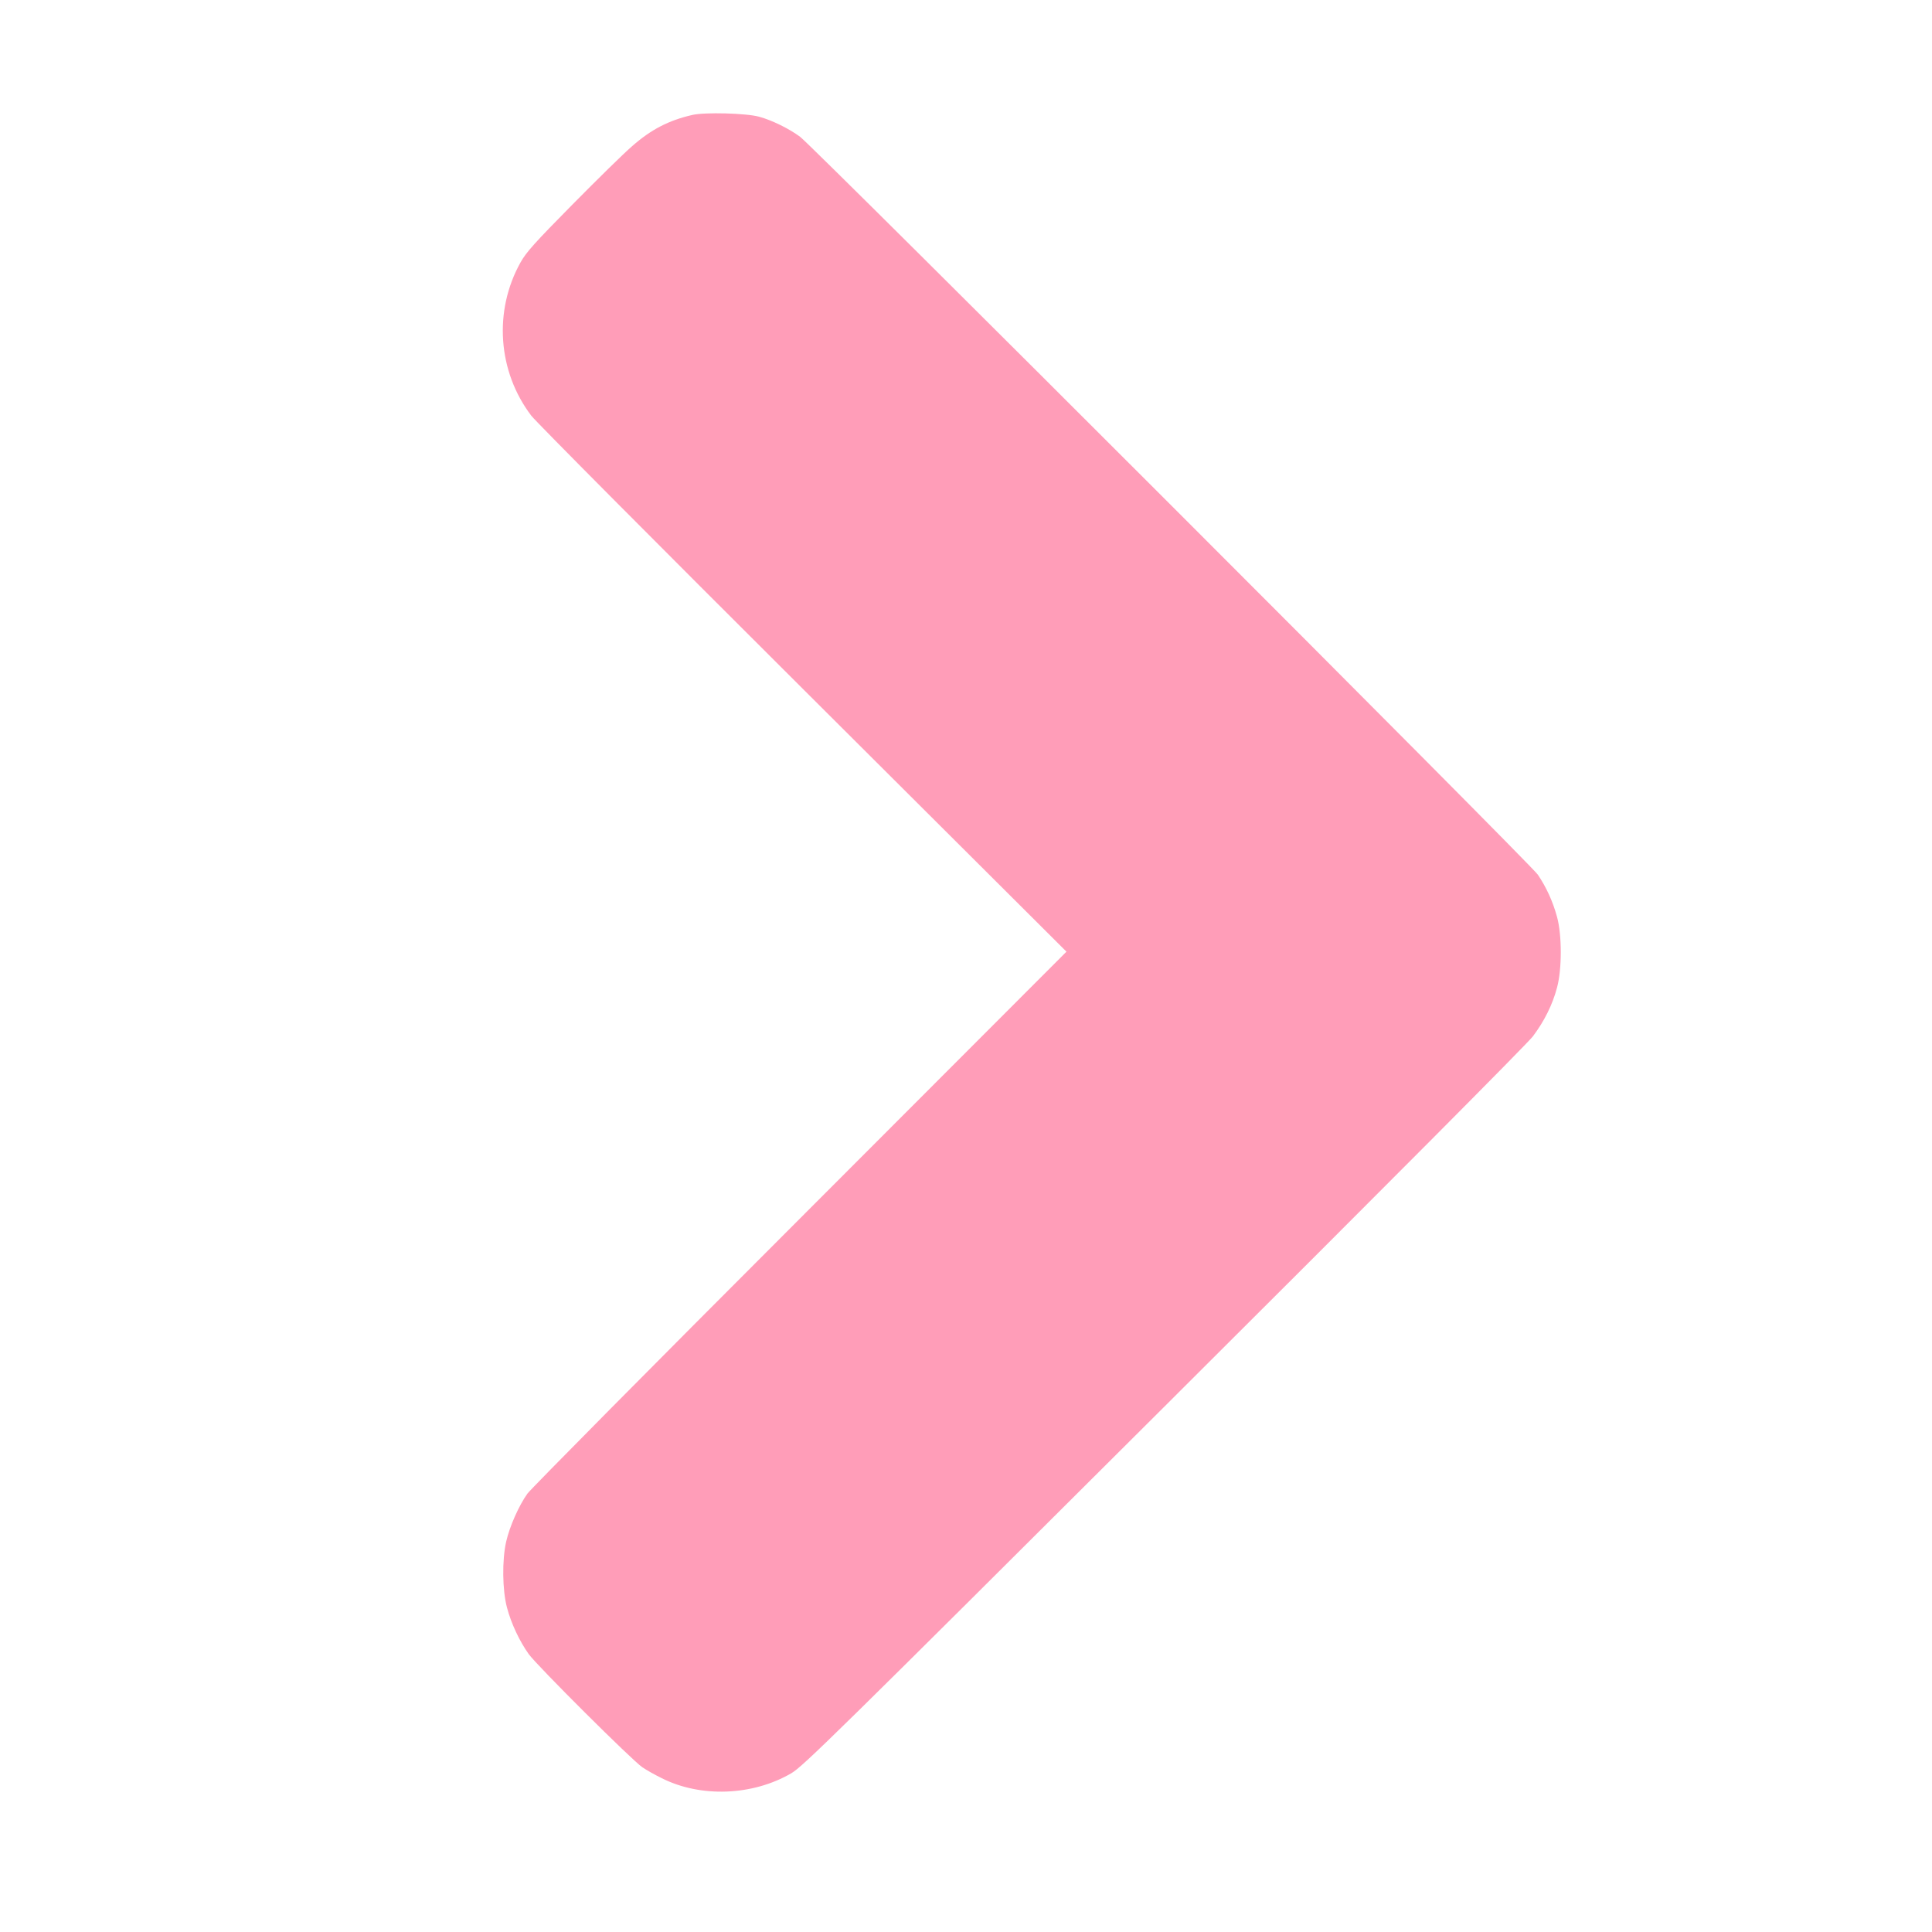 <?xml version="1.0" standalone="no"?>
<!DOCTYPE svg PUBLIC "-//W3C//DTD SVG 20010904//EN"
 "http://www.w3.org/TR/2001/REC-SVG-20010904/DTD/svg10.dtd">
<svg version="1.0" xmlns="http://www.w3.org/2000/svg"
 width="1200pt" height="1200pt" viewBox="0 0 1200 1200"
 preserveAspectRatio="xMidYMid meet">

<g transform="translate(0,1200) scale(0.1,-0.1)"
fill="#ff9db8" stroke="none">
<path d="M4300 11286 c-148 -34 -257 -91 -375 -195 -50 -43 -216 -206 -370
-362 -234 -237 -287 -296 -322 -359 -168 -301 -142 -677 67 -952 28 -37 788
-801 1688 -1698 l1636 -1631 -1655 -1657 c-911 -911 -1672 -1680 -1693 -1709
-53 -74 -111 -205 -132 -298 -26 -113 -24 -302 5 -410 26 -99 78 -209 135
-289 53 -73 642 -660 706 -703 25 -17 78 -47 119 -67 243 -123 566 -110 806
30 73 43 269 235 2313 2273 1384 1379 2256 2256 2293 2304 70 93 122 196 150
303 31 114 31 326 0 439 -26 96 -66 183 -119 262 -45 67 -4497 4519 -4582
4583 -67 50 -174 103 -255 125 -79 22 -338 29 -415 11z"/>
</g>
</svg>
